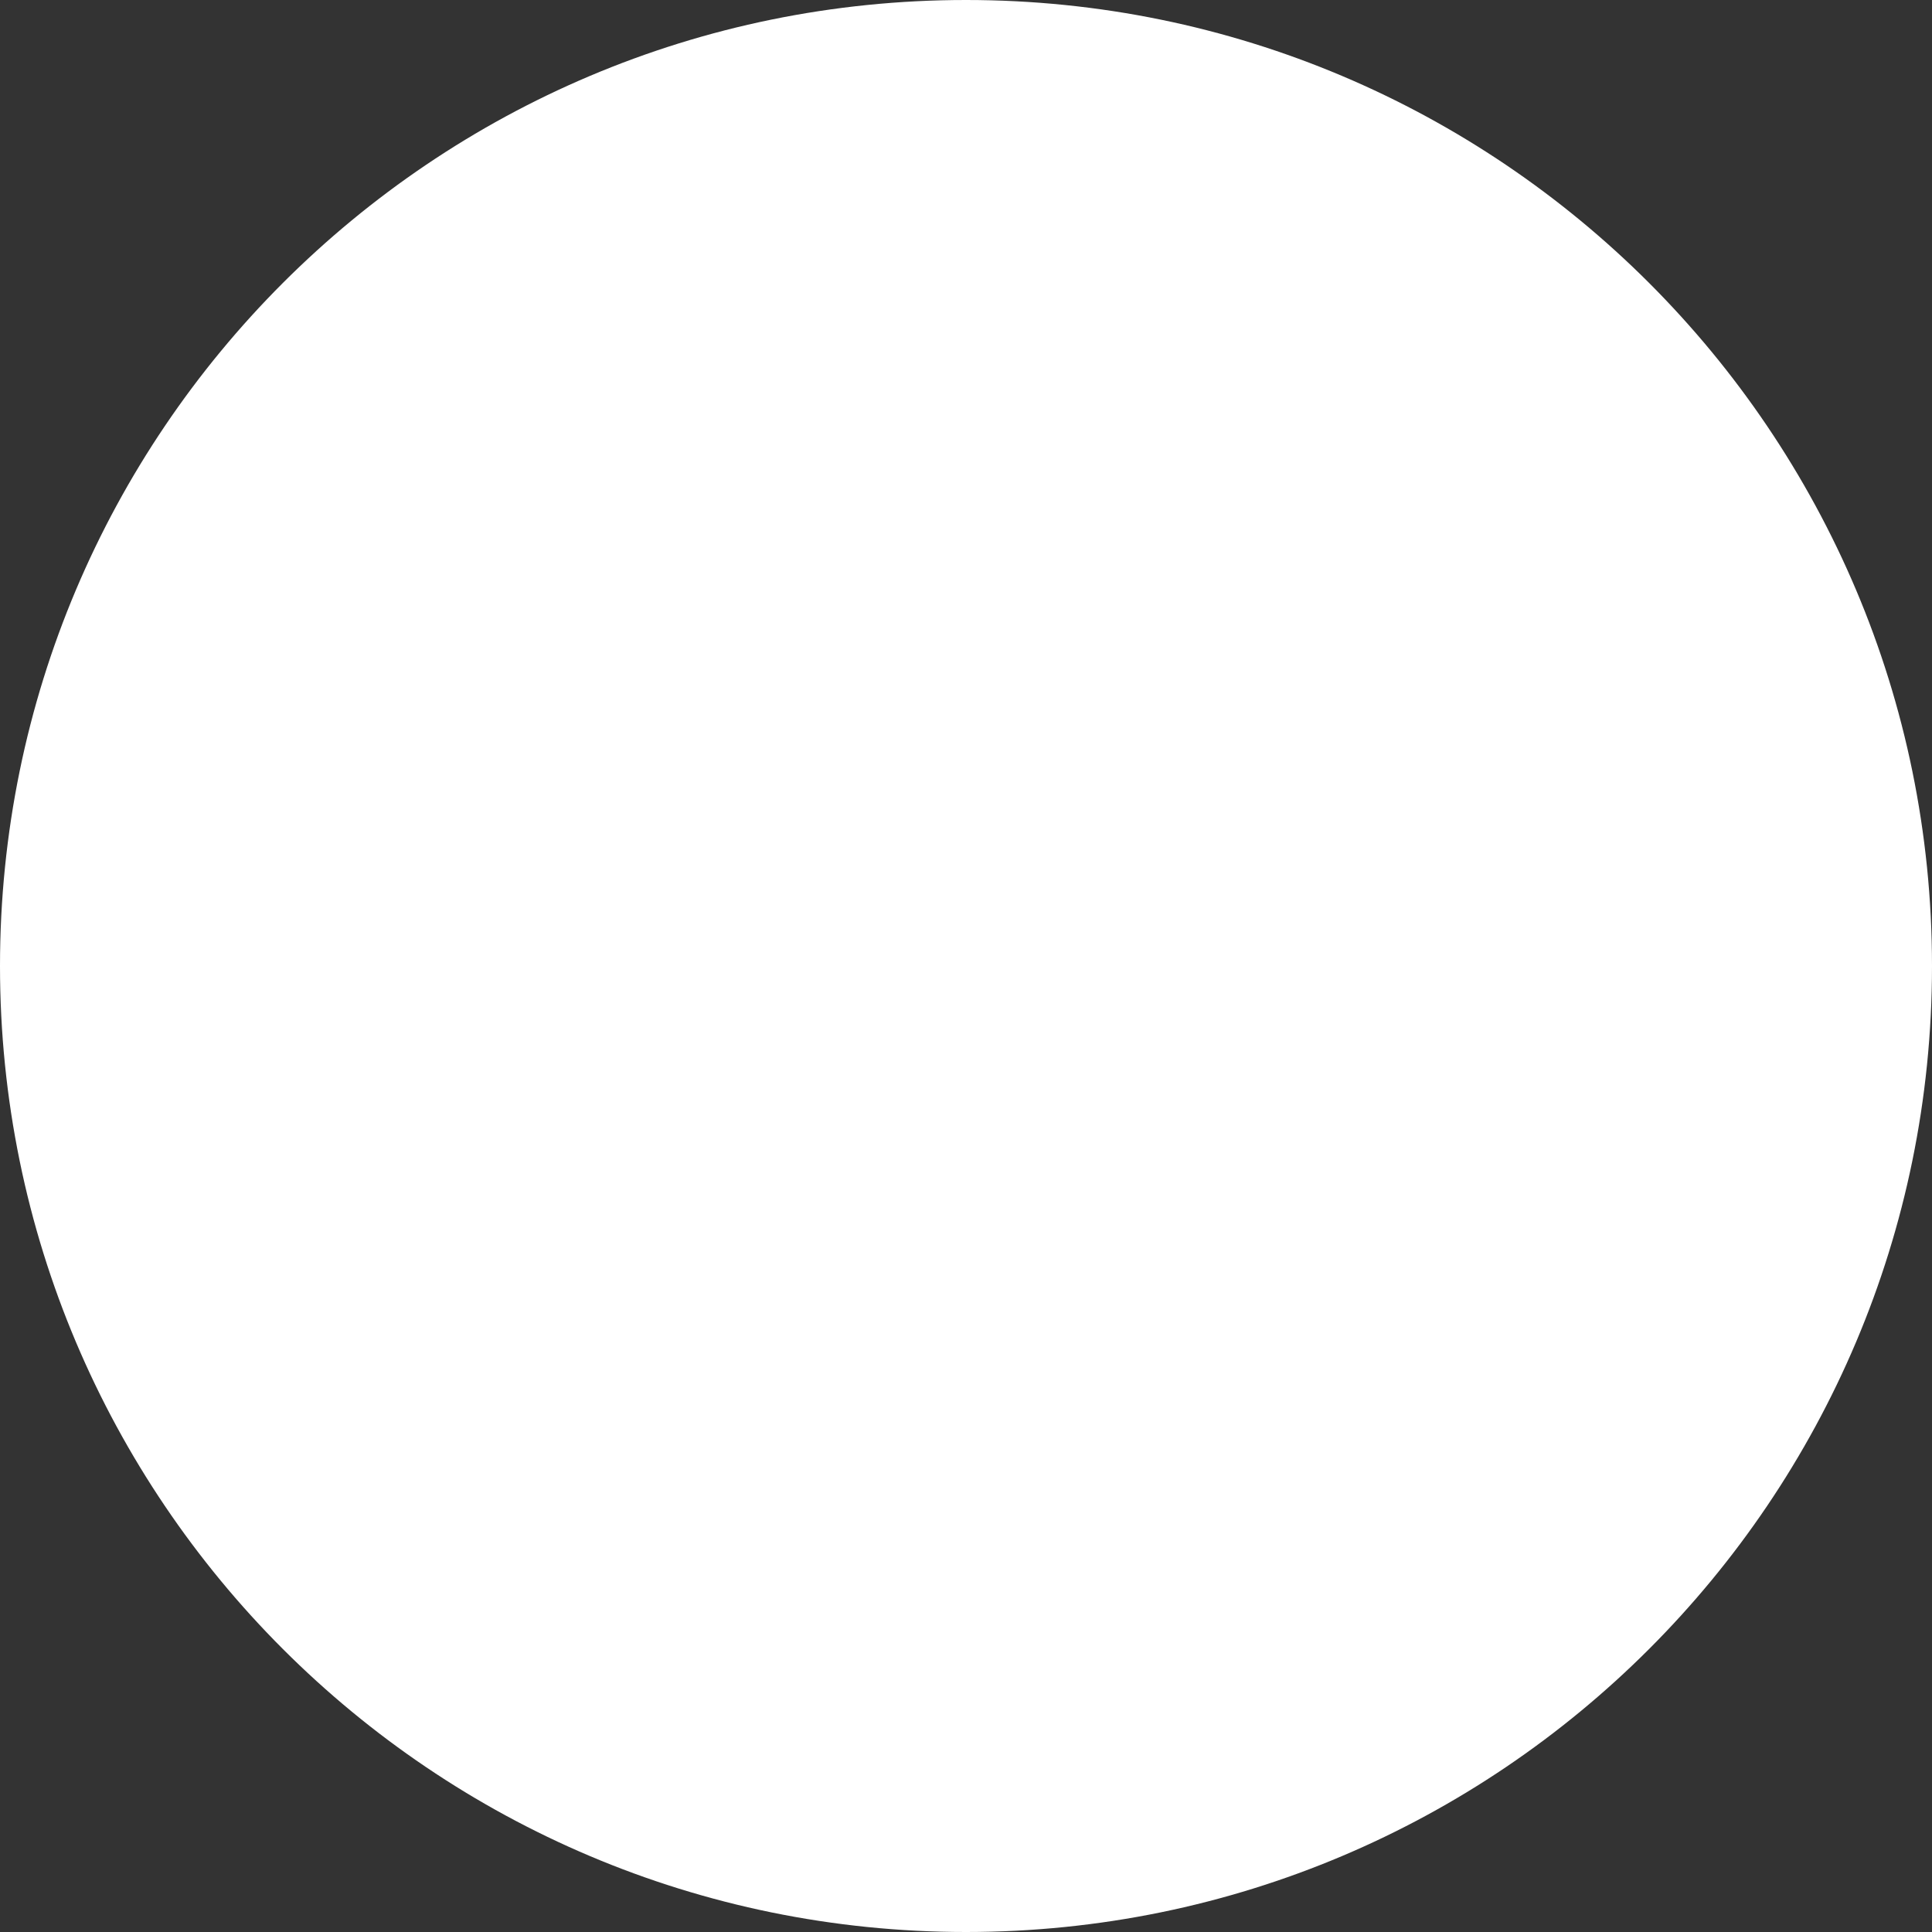 <svg xmlns="http://www.w3.org/2000/svg" width="60" height="60" viewBox="0 0 60 60"><rect x="0" y="0" width="60" height="60" fill="#333333" stroke="none"/><g><g><path fill="#fff" d="M30 0C46.569 0 60 13.43 60 30c0 16.568-13.432 30-30 30C13.43 60 0 46.568 0 30 0 13.43 13.43 0 30 0z"/></g></g></svg>